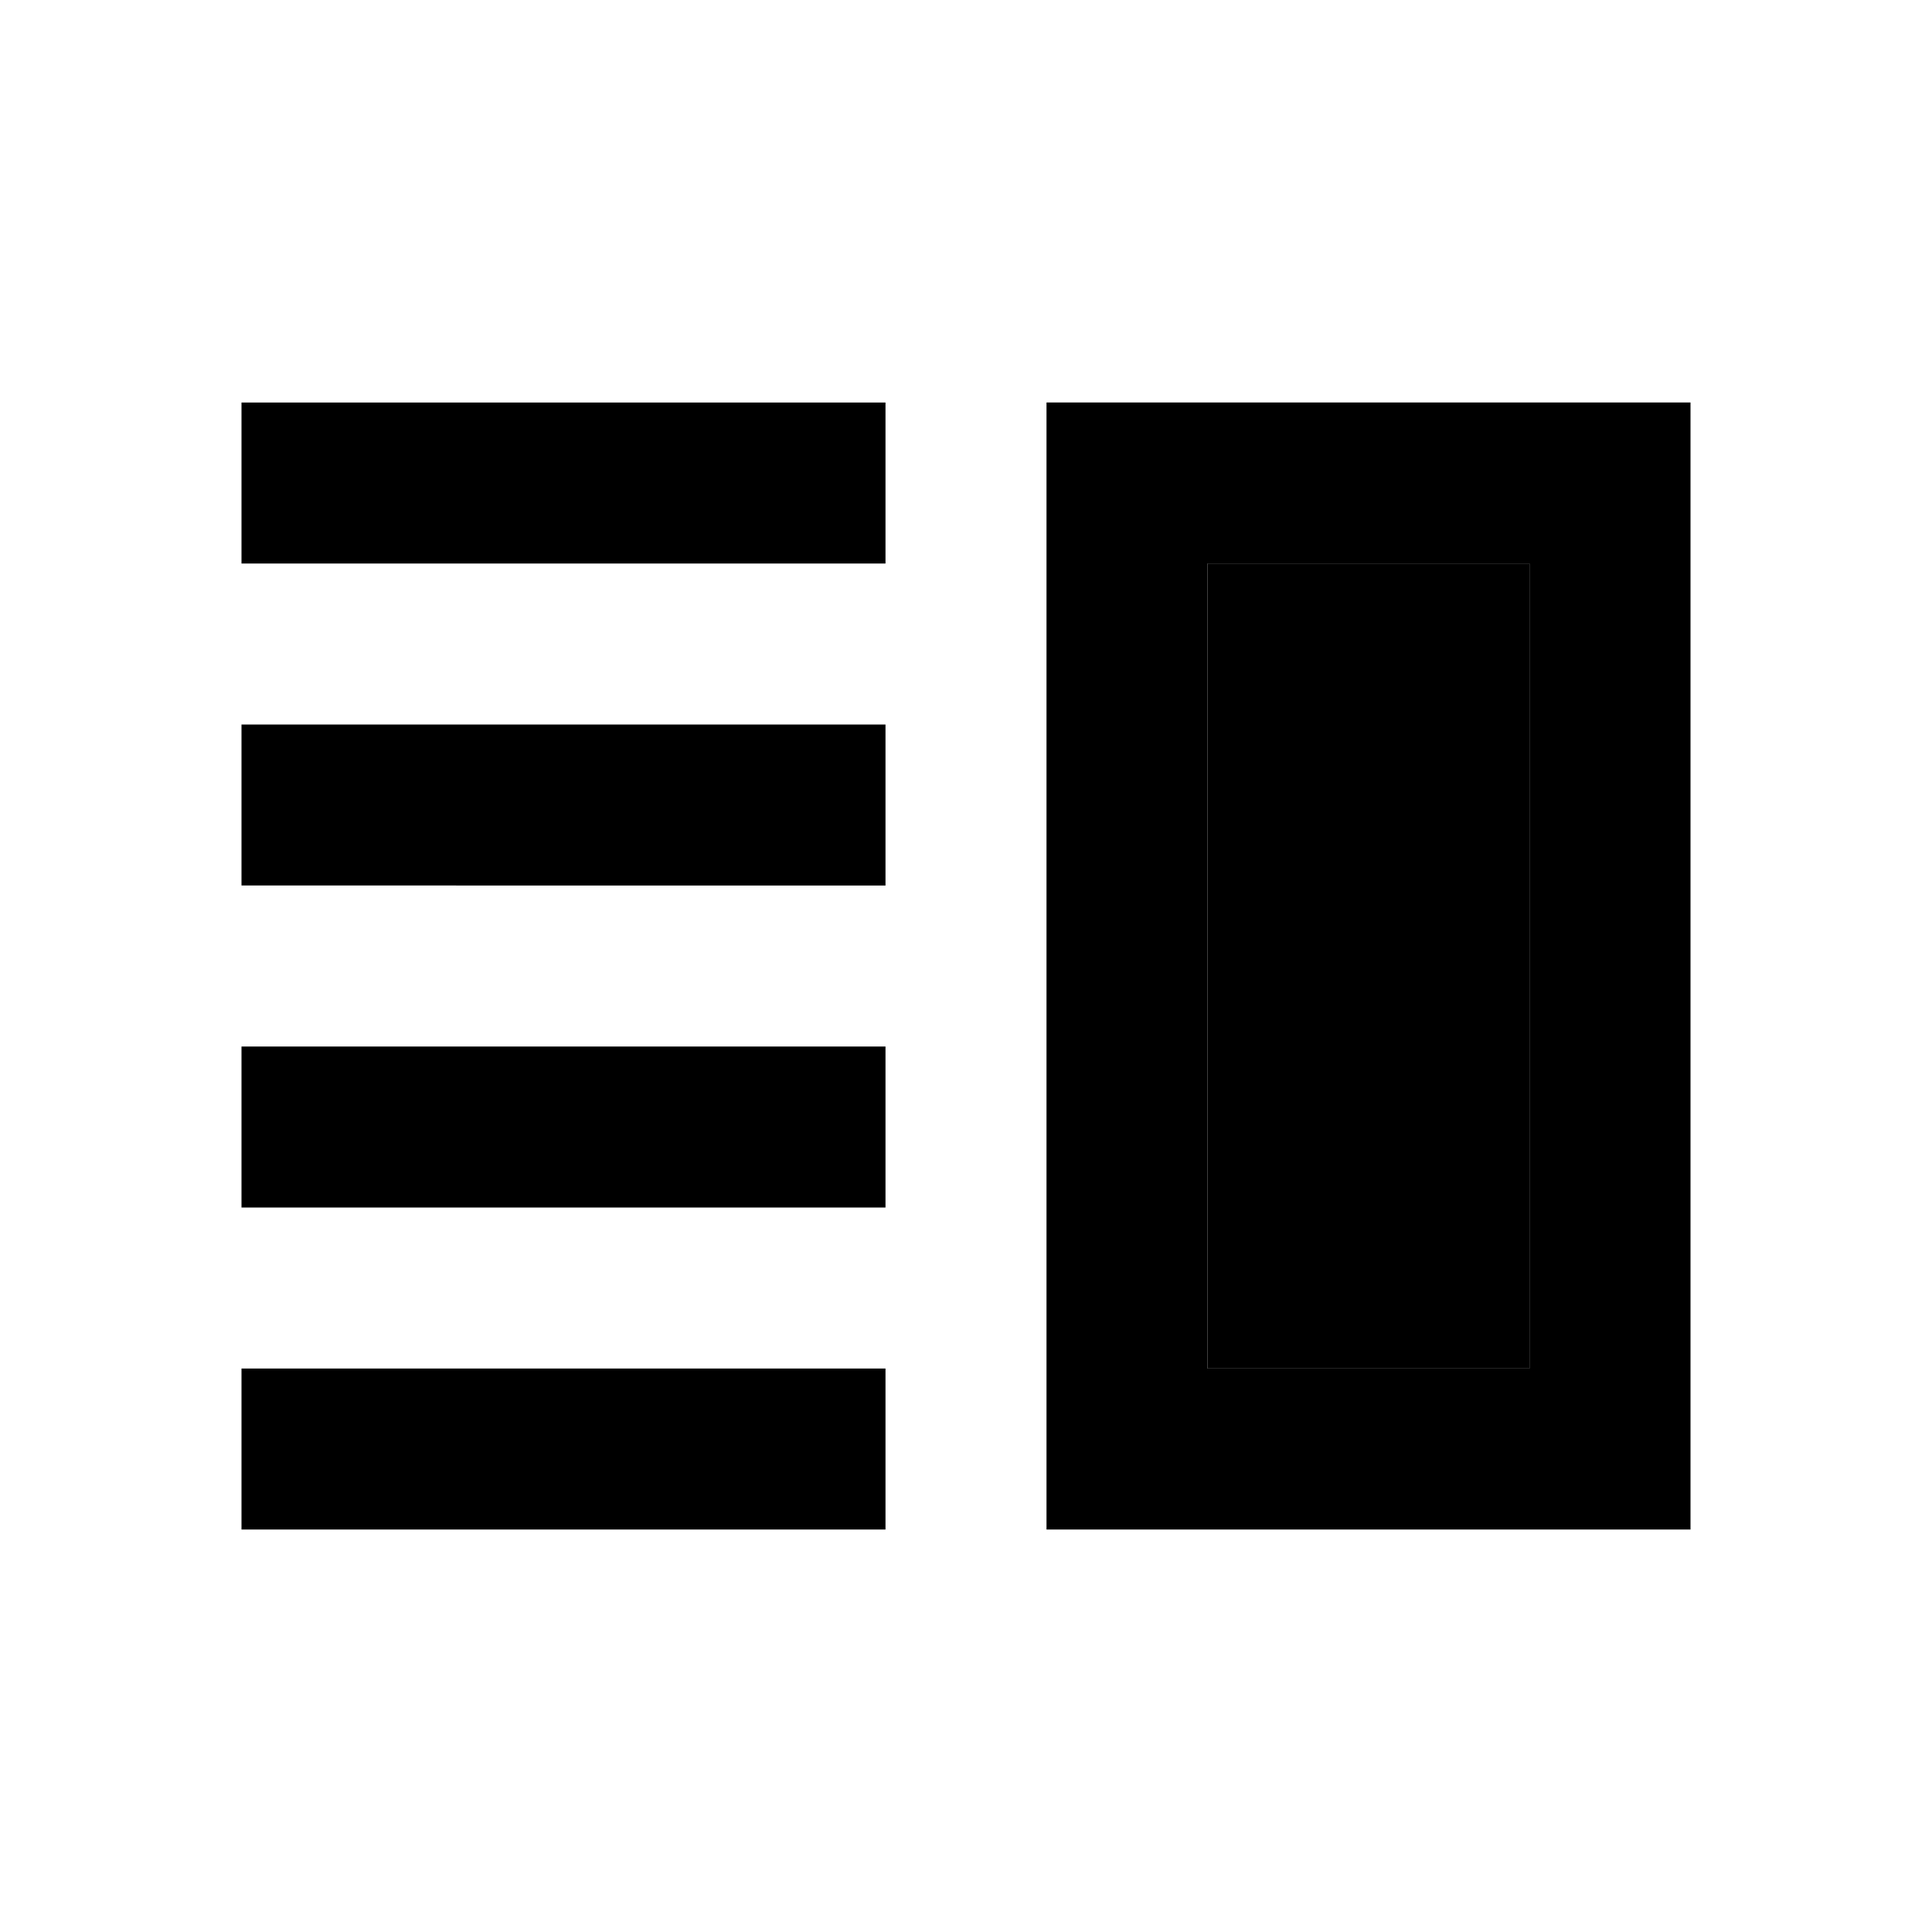 <svg xmlns="http://www.w3.org/2000/svg" width="24" height="24" viewBox="0 0 24 24">
    <path d="M15 7h4v10h-4z" class="pr-icon-twotone-secondary"/>
    <path d="M3 13h8v2H3zm0 4h8v2H3zm0-8h8v2H3zm0-4h8v2H3zm10 0v14h8V5h-8zm6 12h-4V7h4v10z"/>
</svg>
